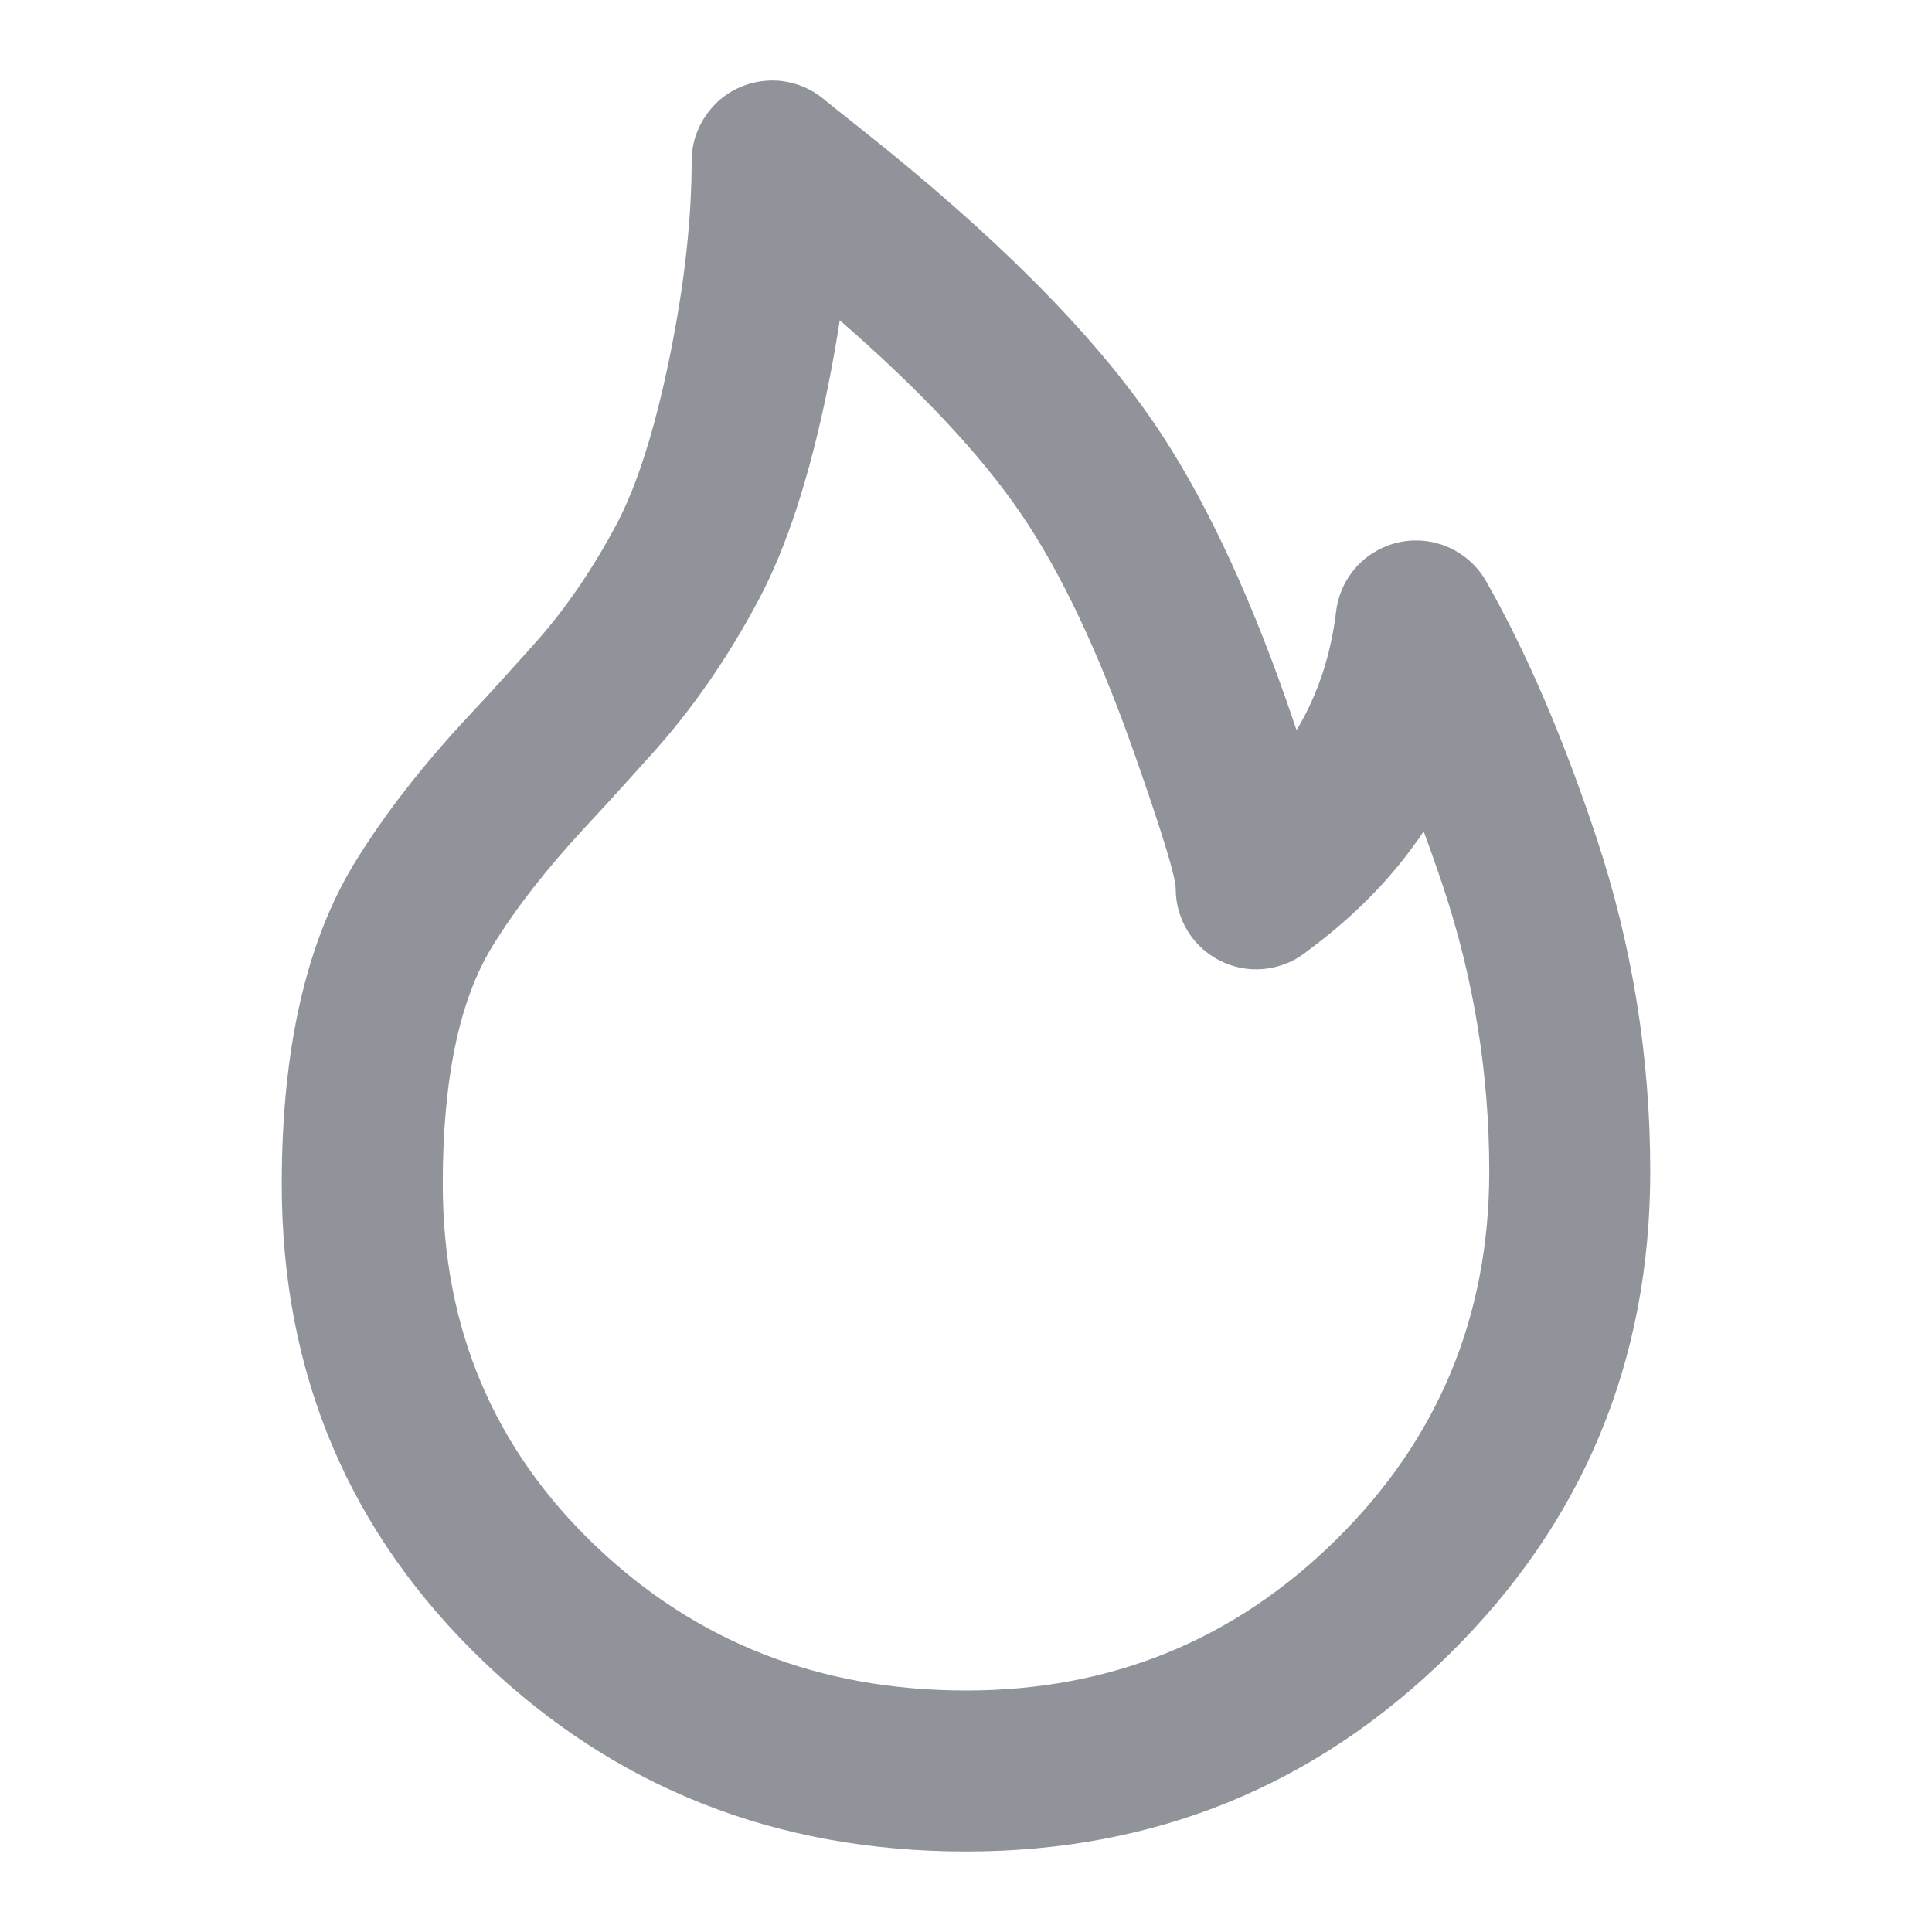 <svg xmlns="http://www.w3.org/2000/svg" xmlns:xlink="http://www.w3.org/1999/xlink" fill="none" version="1.1" width="18" height="18" viewBox="0 0 18 18"><defs><clipPath id="master_svg0_210_7871"><rect x="0" y="0" width="18" height="18" rx="0"/></clipPath></defs><g><g style="opacity:0;"><rect x="0" y="0" width="18" height="18" rx="0" fill="#EDEFF2" fill-opacity="1"/></g><g clip-path="url(#master_svg0_210_7871)"><g><path d="M3.309,8.031Q2.625,9.144,2.625,11.032Q2.625,13.684,4.511,15.486Q6.358,17.25,9,17.25Q11.636,17.25,13.497,15.418Q15.375,13.569,15.375,10.912Q15.375,9.31,14.87,7.793Q14.407,6.402,13.845,5.414Q13.771,5.285,13.653,5.193Q13.535,5.102,13.391,5.062Q13.247,5.023,13.099,5.041Q12.951,5.06,12.822,5.134Q12.745,5.177,12.681,5.237Q12.617,5.297,12.568,5.371Q12.519,5.444,12.489,5.527Q12.459,5.609,12.448,5.697Q12.375,6.31,12.08,6.803Q12.033,6.664,11.981,6.515Q11.418,4.917,10.751,3.94Q9.893,2.683,8.018,1.198Q7.774,1.005,7.669,0.919Q7.612,0.872,7.547,0.838Q7.481,0.803,7.411,0.782Q7.34,0.761,7.266,0.753Q7.193,0.746,7.119,0.754Q7.046,0.761,6.975,0.783Q6.905,0.804,6.839,0.839Q6.774,0.874,6.717,0.921Q6.66,0.968,6.614,1.026Q6.532,1.126,6.488,1.248Q6.444,1.37,6.444,1.5Q6.444,2.319,6.24,3.322Q6.031,4.344,5.745,4.883Q5.395,5.541,4.953,6.027Q4.807,6.188,4.718,6.288Q4.583,6.439,4.356,6.682Q3.715,7.371,3.309,8.031ZM5.547,14.401Q4.125,13.043,4.125,11.032Q4.125,9.568,4.587,8.817Q4.915,8.284,5.454,7.705Q5.692,7.449,5.837,7.287Q5.922,7.192,6.063,7.036Q6.631,6.41,7.069,5.587Q7.458,4.856,7.71,3.622Q7.776,3.296,7.824,2.984Q8.953,3.966,9.512,4.786Q10.068,5.6,10.566,7.013Q10.954,8.115,10.954,8.281Q10.954,8.405,10.994,8.522Q11.034,8.64,11.109,8.738Q11.2,8.856,11.33,8.931Q11.459,9.005,11.607,9.025Q11.755,9.044,11.899,9.005Q12.043,8.967,12.161,8.876Q12.173,8.867,12.208,8.84Q12.854,8.359,13.264,7.746Q13.357,7.997,13.447,8.266Q13.875,9.553,13.875,10.912Q13.875,12.941,12.444,14.349Q11.022,15.75,9,15.75Q6.96,15.75,5.547,14.401Z" fill-rule="evenodd" fill="#909399" fill-opacity="1"/></g></g></g></svg>